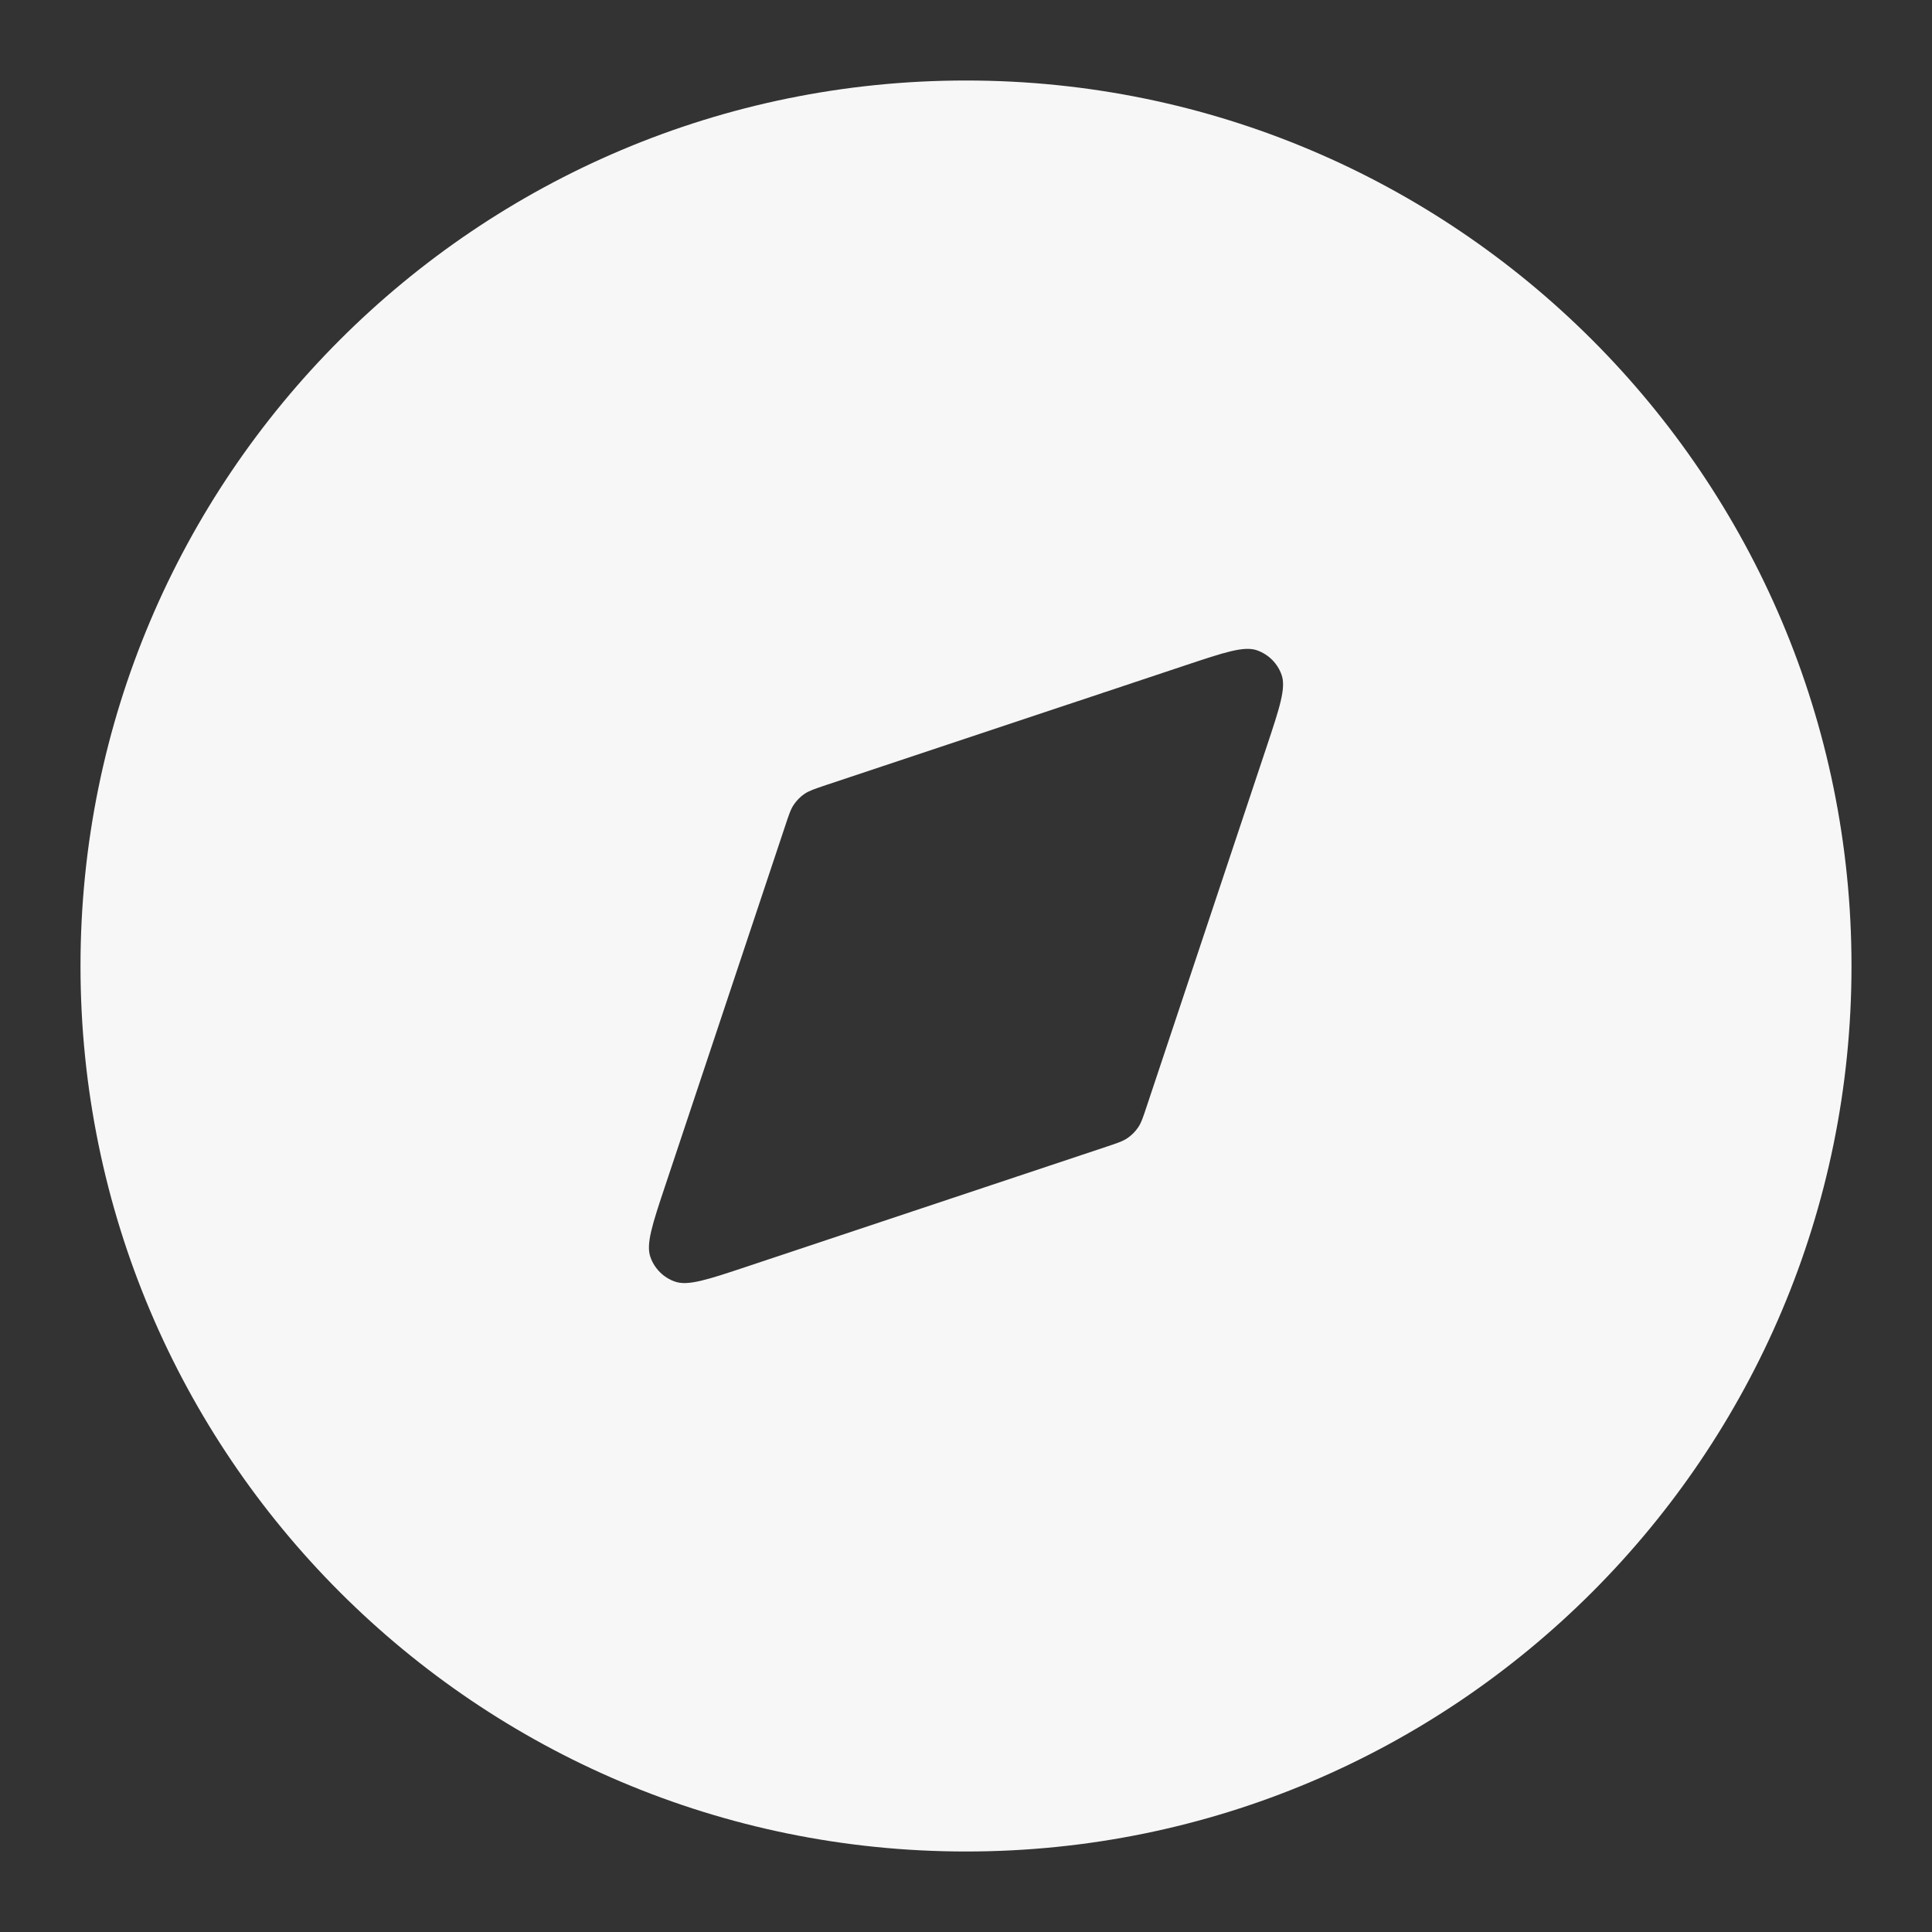 <svg width="24" height="24" xmlns="http://www.w3.org/2000/svg" viewBox="0 0 24 24"><rect x="0" y="0" width="24" height="24" fill="#333333" stroke="none"/><title>compass 03</title><g fill="none" class="nc-icon-wrapper"><path fill-rule="evenodd" clip-rule="evenodd" d="M12 1C5.925 1 1 5.925 1 12C1 18.075 5.925 23 12 23C18.075 23 23 18.075 23 12C23 5.925 18.075 1 12 1ZM15.617 8.079C15.455 8.021 15.211 8.103 14.722 8.266L10.259 9.753C10.12 9.8 10.051 9.823 9.993 9.862C9.942 9.897 9.898 9.942 9.863 9.993C9.823 10.05 9.8 10.12 9.754 10.259L8.266 14.722C8.103 15.21 8.022 15.455 8.08 15.617C8.13 15.758 8.241 15.87 8.383 15.92C8.545 15.978 8.789 15.897 9.278 15.734L13.741 14.246C13.88 14.2 13.949 14.177 14.007 14.137C14.058 14.102 14.102 14.058 14.137 14.007C14.177 13.949 14.2 13.879 14.246 13.74L15.734 9.278C15.897 8.789 15.978 8.545 15.92 8.382C15.87 8.241 15.759 8.13 15.617 8.079Z" fill="#F7F7F7"></path></g></svg>